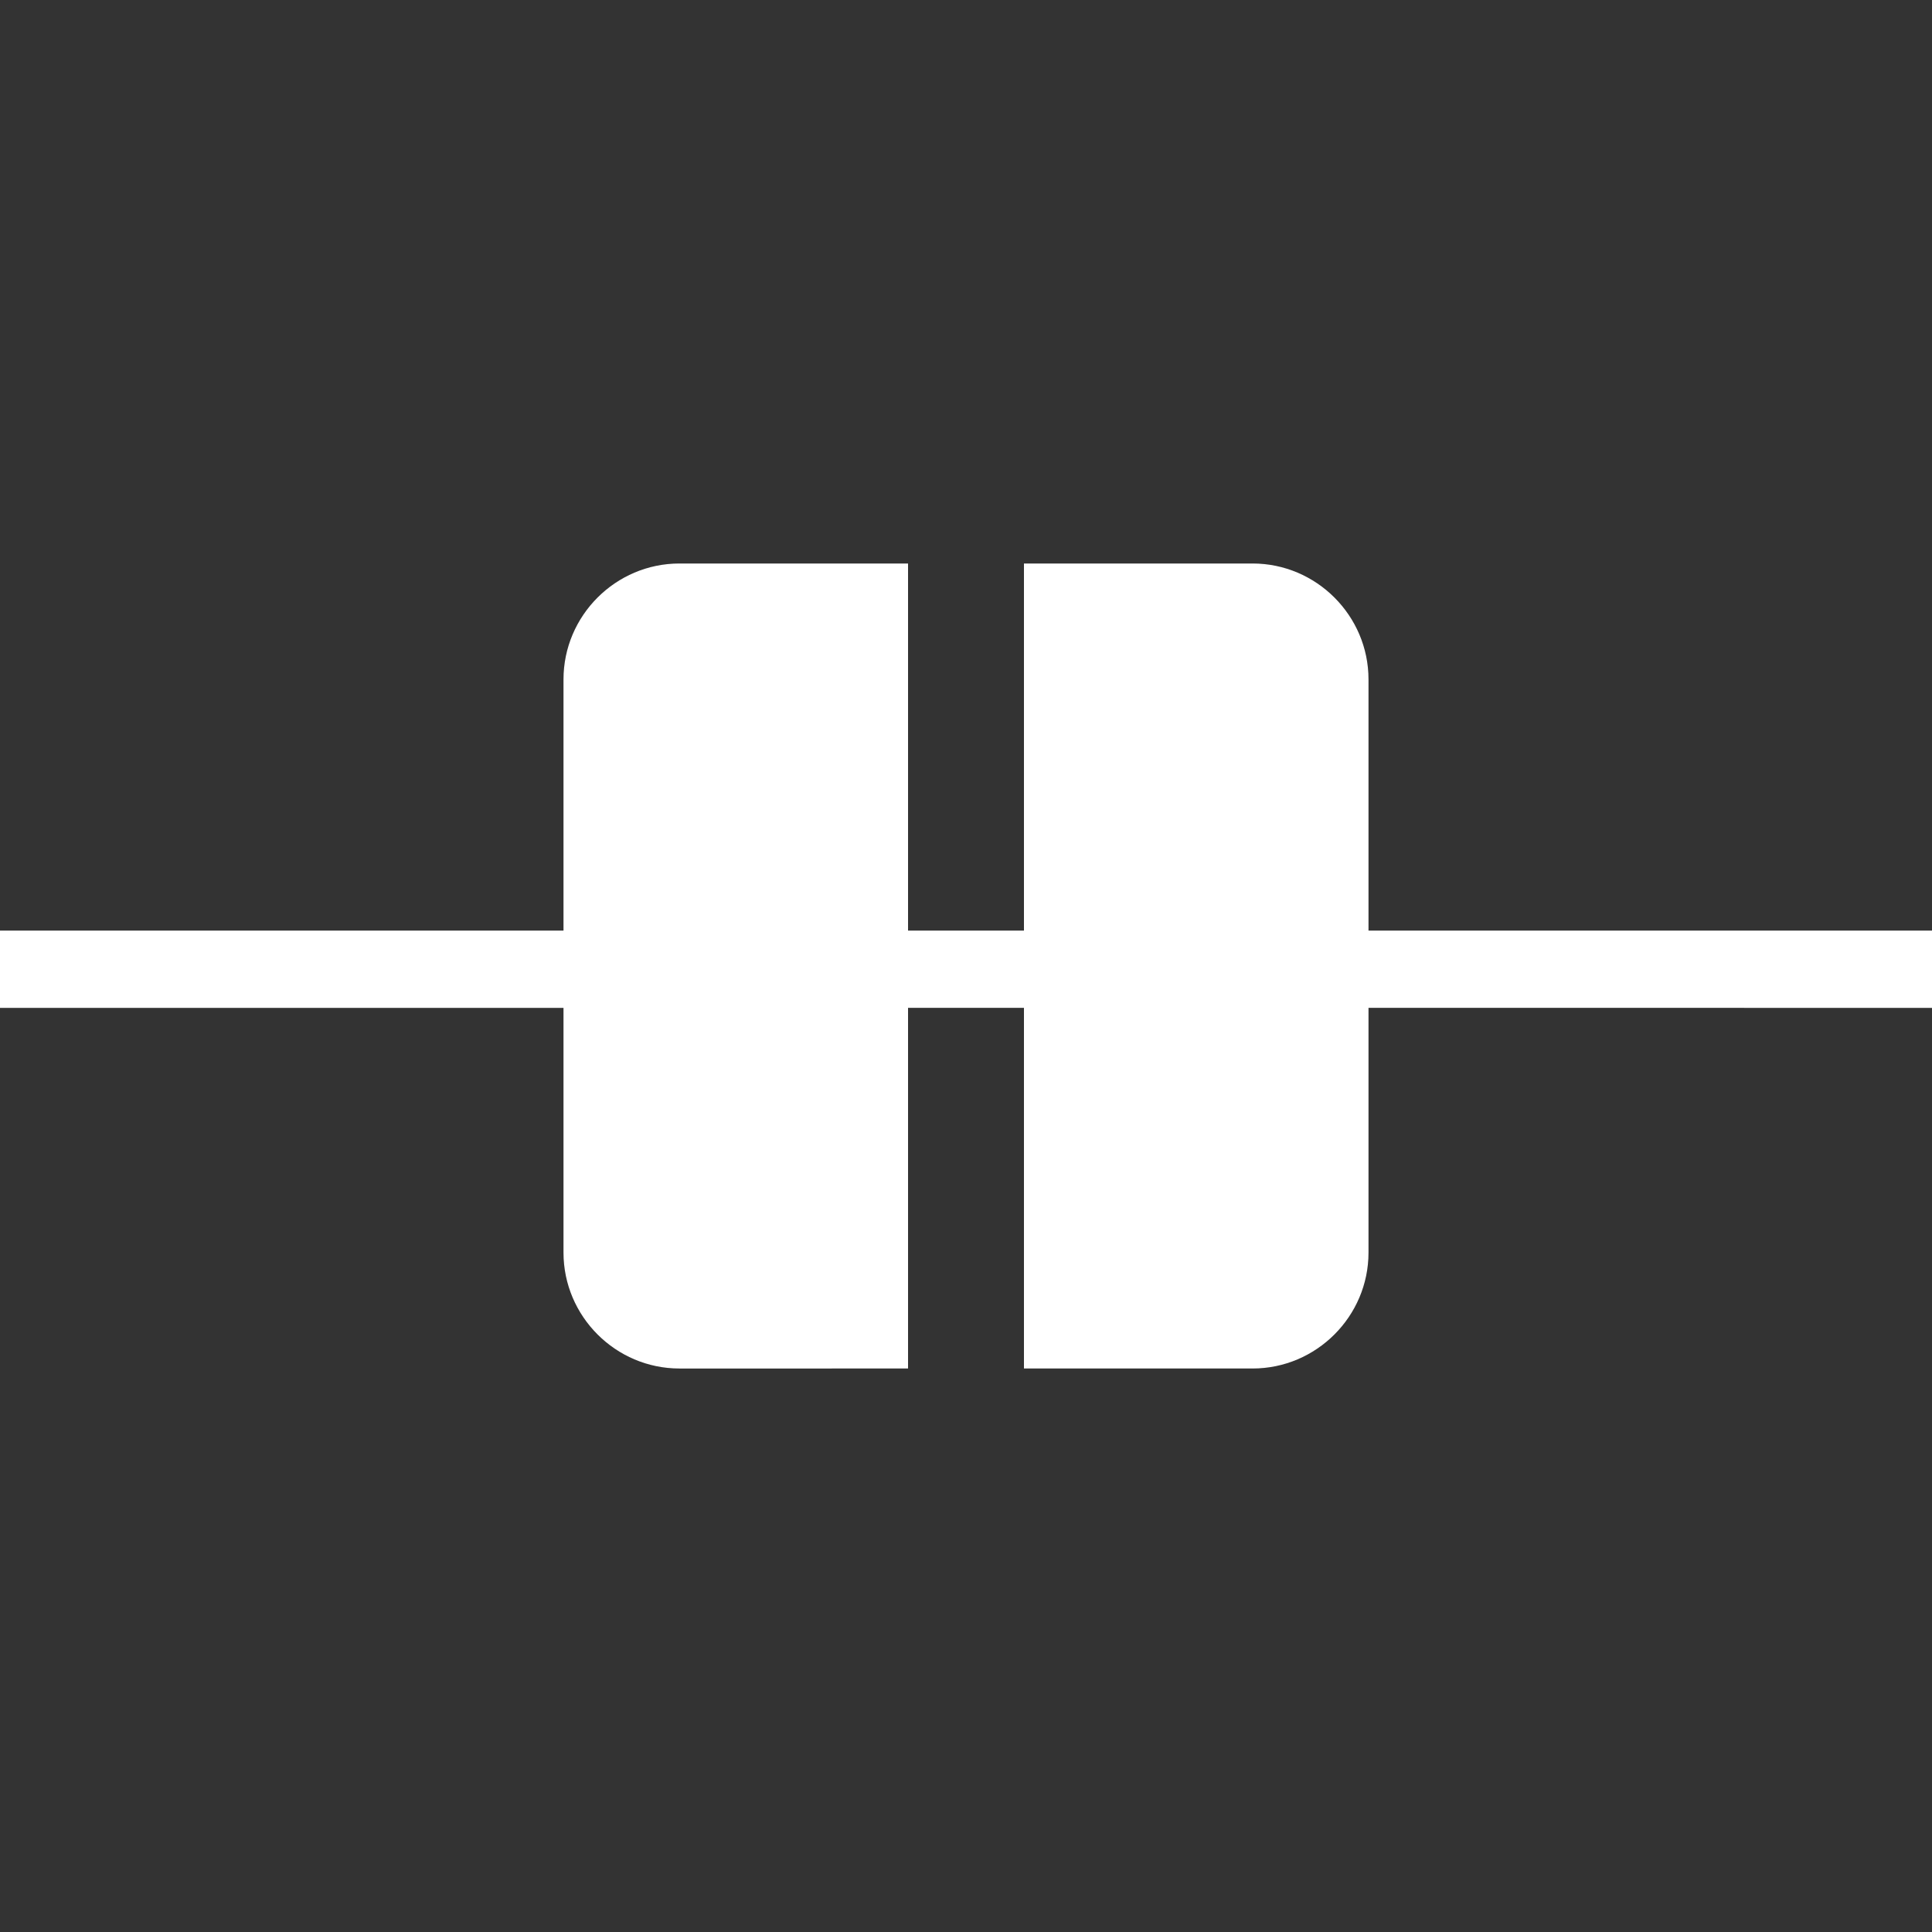 <?xml version="1.0" encoding="utf-8"?>
<!-- Generator: Adobe Illustrator 24.0.1, SVG Export Plug-In . SVG Version: 6.00 Build 0)  -->
<svg version="1.1" id="Layer_1" xmlns="http://www.w3.org/2000/svg" xmlns:xlink="http://www.w3.org/1999/xlink" x="0px" y="0px"
	 viewBox="0 0 300 300" style="enable-background:new 0 0 300 300;" xml:space="preserve">
<rect x="0" y="0" width="300" height="300" fill="#333333" stroke="none"/>
<style type="text/css">
	.st0{fill:#FFFFFF;}
</style>
<path class="st0" d="M300,144.5h-87.5v-39c0-9.9-8.1-18-18-18H159v57h-18v-57h-35.5c-9.9,0-18,8.1-18,18v39H0v12h87.5v38
	c0,9.9,8.1,18,18,18H141v-56h18v56h35.5c9.9,0,18-8.1,18-18v-38H300V144.5z"/>
</svg>
